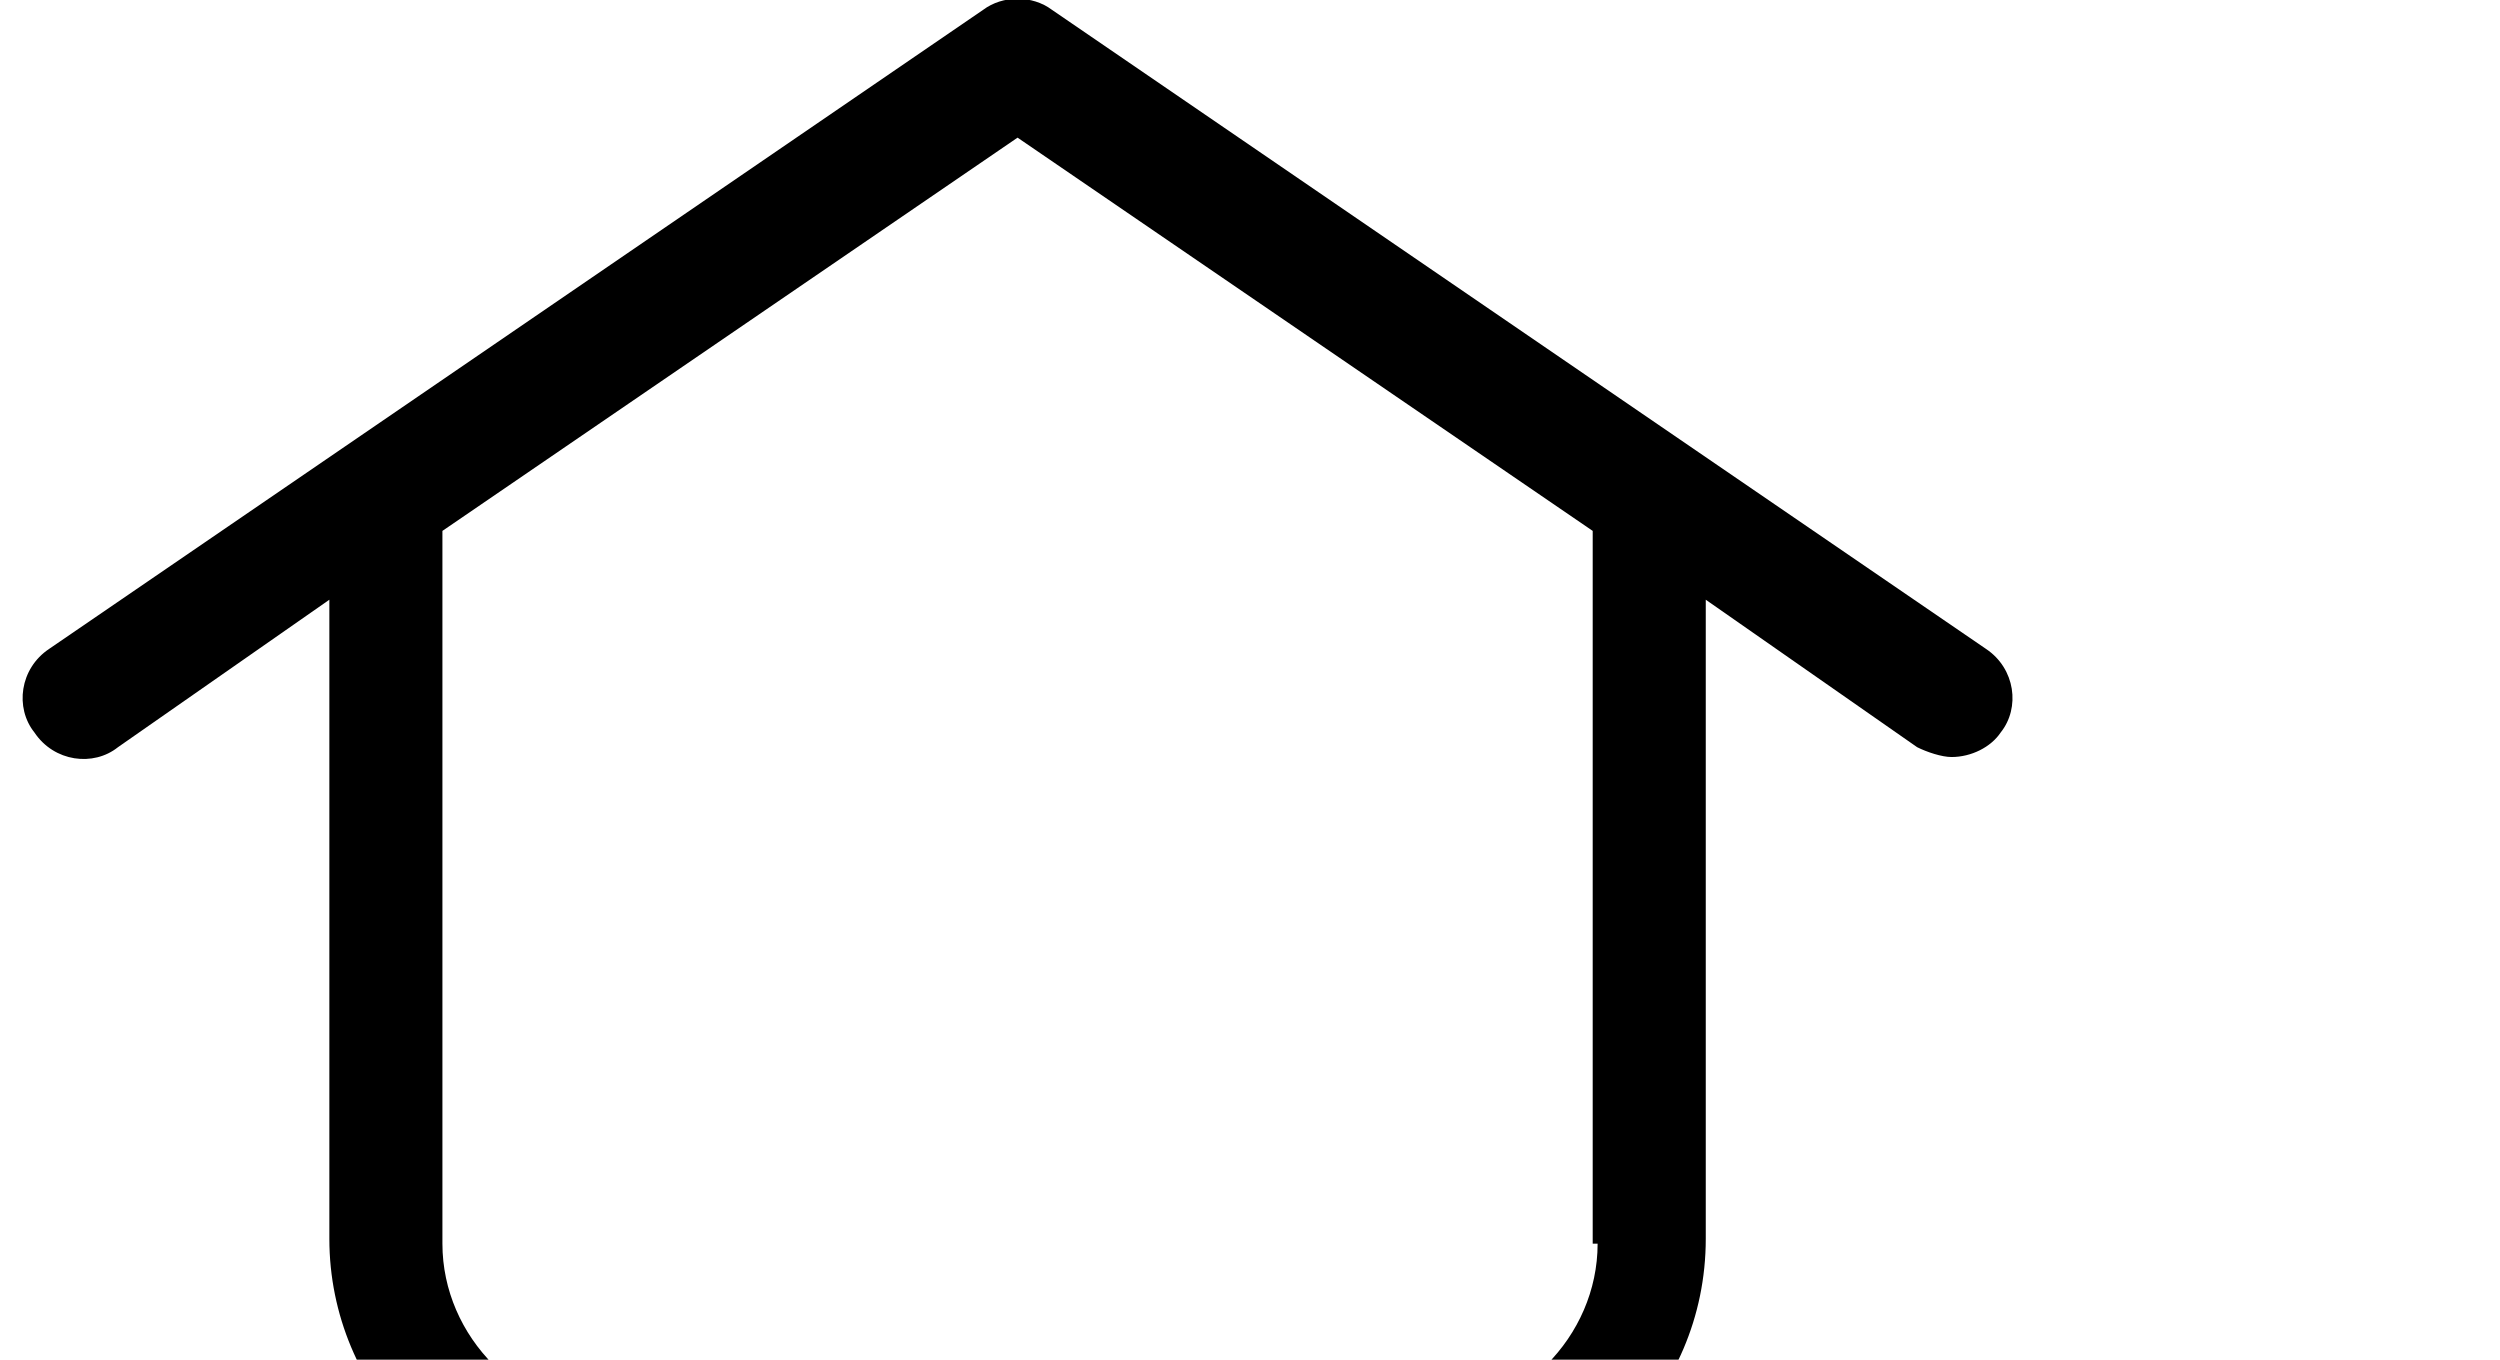 <?xml version="1.0" encoding="utf-8"?>
<!-- Generator: Adobe Illustrator 24.2.2, SVG Export Plug-In . SVG Version: 6.00 Build 0)  -->
<svg version="1.1" id="Ebene_1" xmlns="http://www.w3.org/2000/svg" xmlns:xlink="http://www.w3.org/1999/xlink" x="0px" y="0px"
	 width="50.857" height="27.66" viewBox="0 0 50.857 27.66" style="enable-background:new 0 0 41.4 31;" xml:space="preserve">
<path class="st0" d="M40.4,13.2l-19-13c-0.4-0.3-1-0.3-1.4,0l-19,13c-0.6,0.4-0.7,1.2-0.3,1.7c0.4,0.6,1.2,0.7,1.7,0.3l4.3-3v13
	c0,3.1,2.5,5.7,5.7,5.7H29c3.1,0,5.7-2.5,5.7-5.7v-13l4.3,3c0.2,0.1,0.5,0.2,0.7,0.2c0.4,0,0.8-0.2,1-0.5
	C41.1,14.4,41,13.6,40.4,13.2z M32.5,25.3c0,1.9-1.6,3.5-3.5,3.5H12.5c-1.9,0-3.5-1.6-3.5-3.5V10.8l11.7-8l11.7,8V25.3z"/>
</svg>
